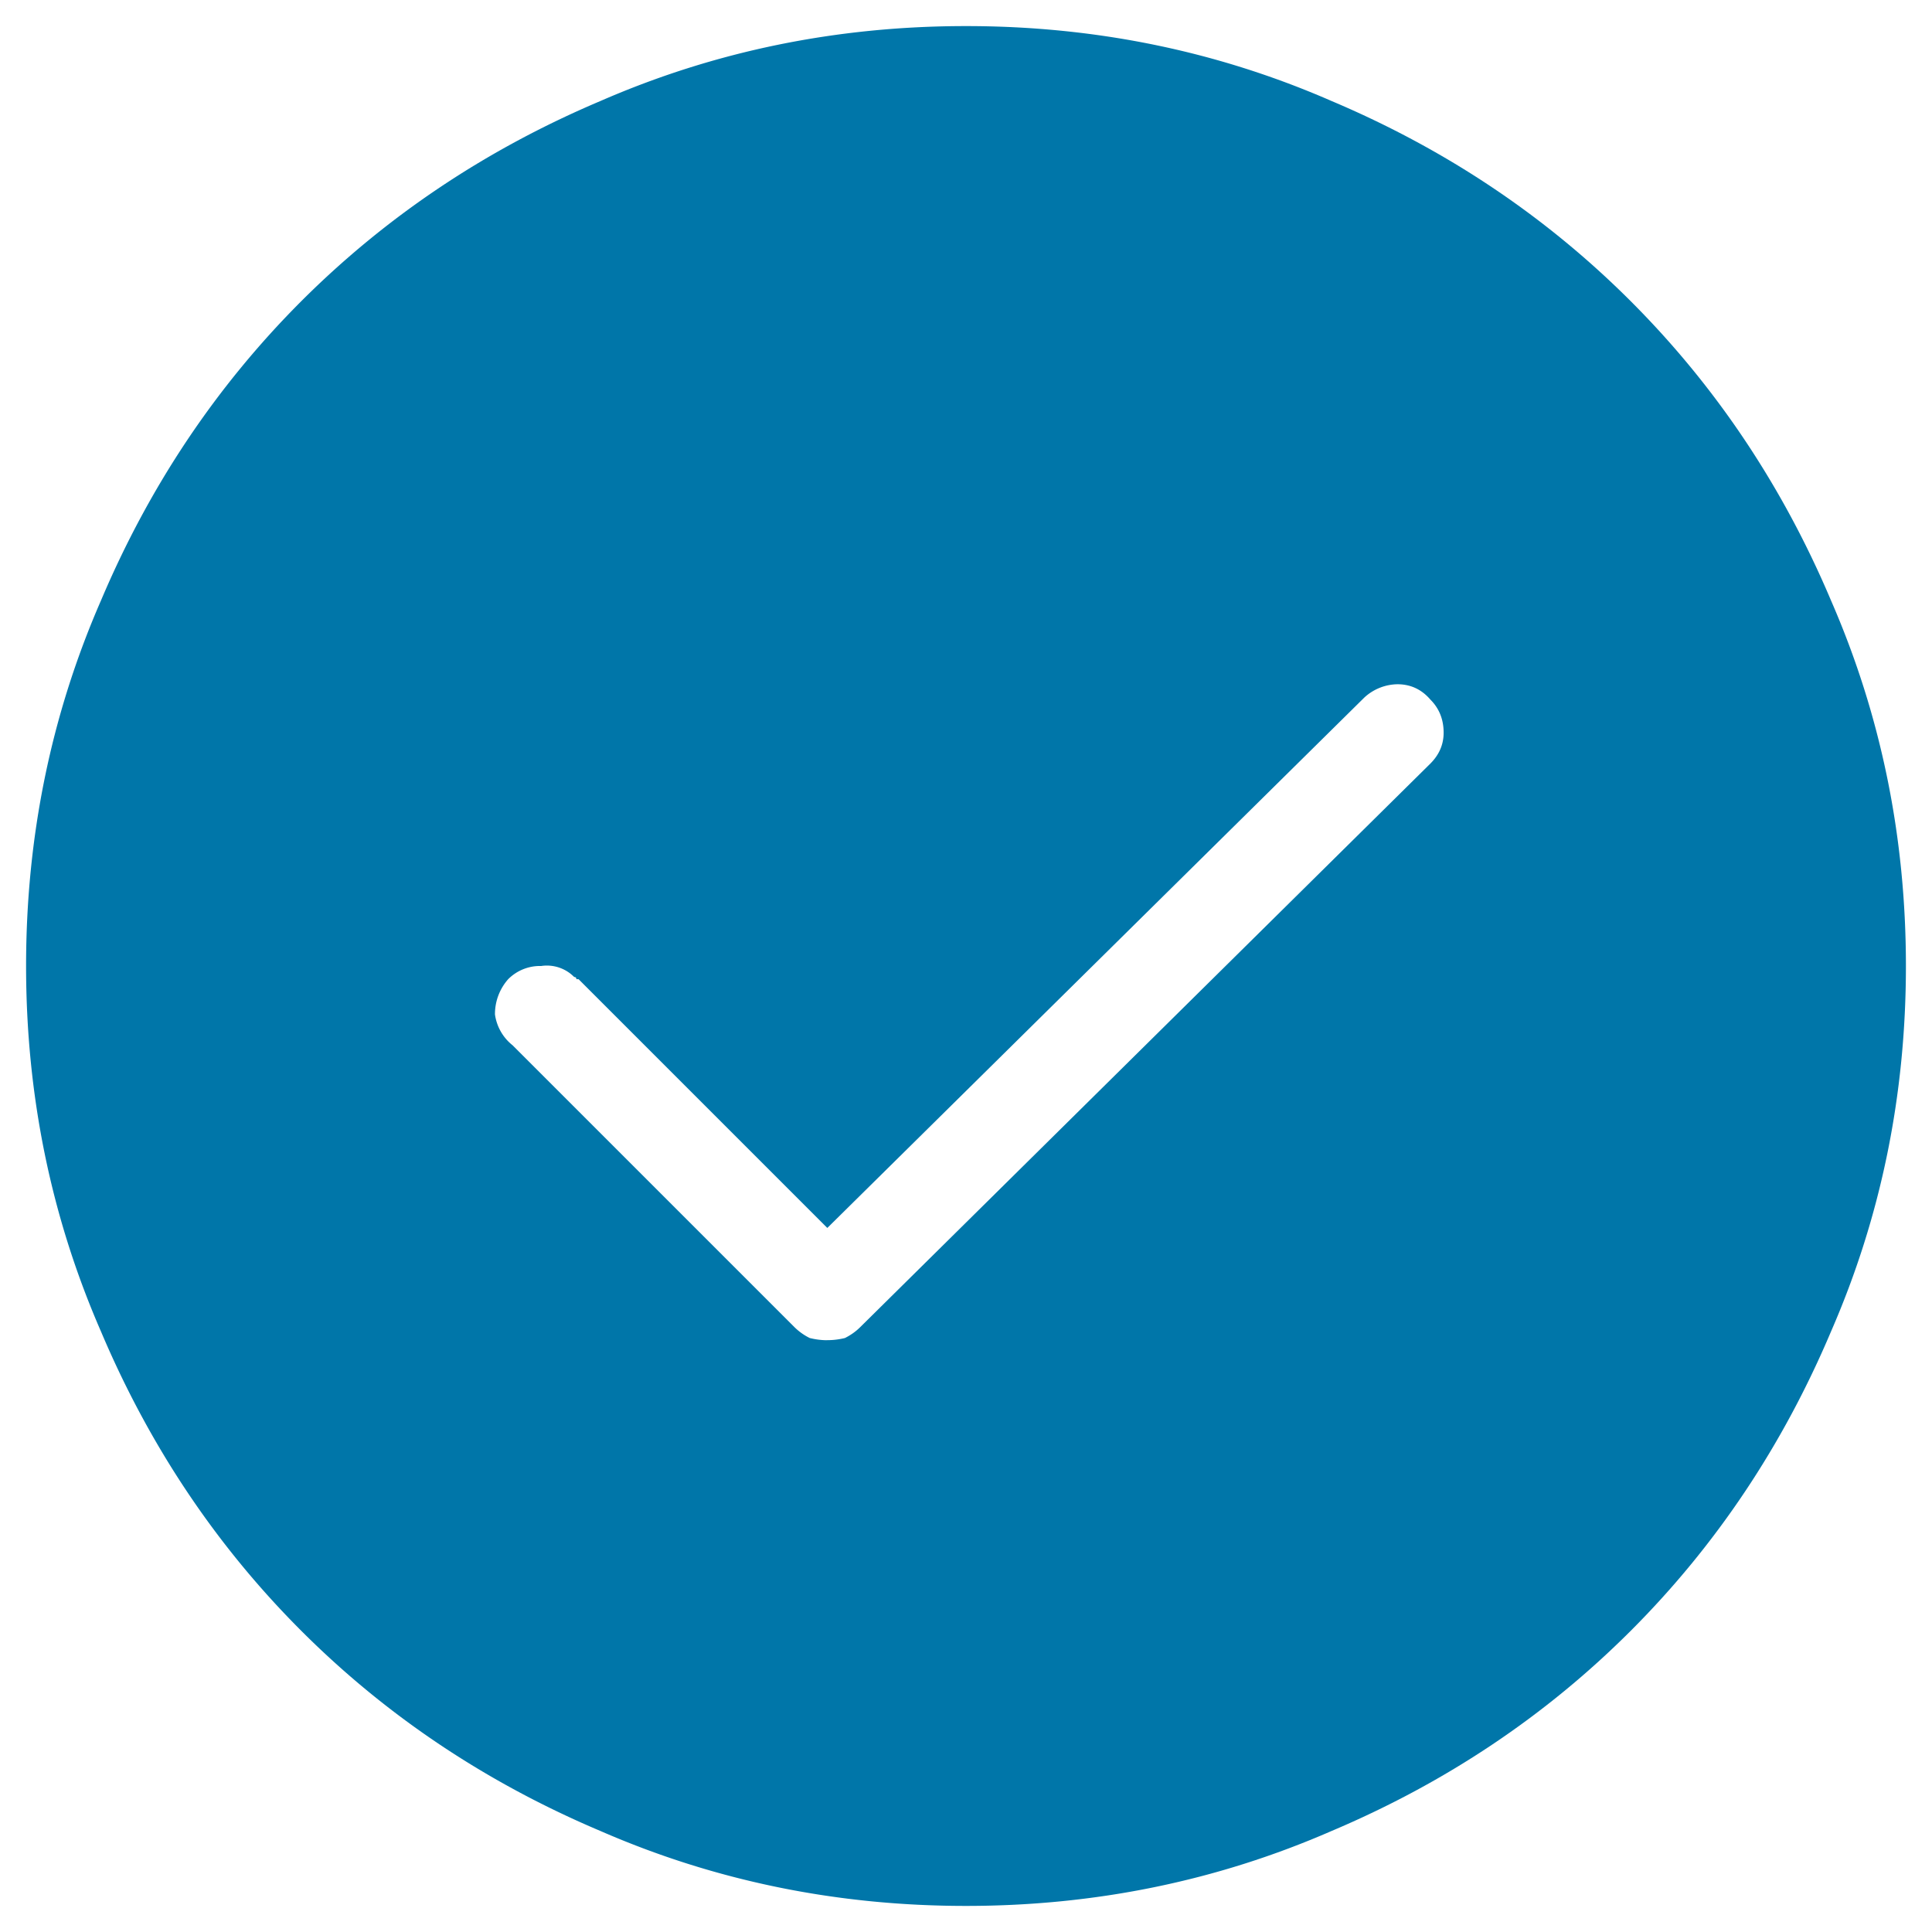 <svg width="36" height="36" fill="none"
    xmlns="http://www.w3.org/2000/svg">
    <path d="M18 .486c-2.406 0-4.676.465-6.809 1.395C9.06 2.783 7.2 4.027 5.613 5.613 4.027 7.2 2.783 9.06 1.881 11.191.95 13.324.486 15.594.486 18c0 2.406.465 4.676 1.395 6.809.902 2.132 2.146 3.992 3.732 5.578 1.586 1.586 3.446 2.83 5.578 3.732 2.133.93 4.403 1.395 6.809 1.395 2.406 0 4.676-.465 6.809-1.395 2.132-.902 3.992-2.146 5.578-3.732 1.586-1.586 2.83-3.446 3.732-5.578.93-2.133 1.395-4.403 1.395-6.809 0-2.406-.465-4.676-1.395-6.809-.902-2.132-2.146-3.992-3.732-5.578-1.586-1.586-3.446-2.83-5.578-3.732C22.676.95 20.406.486 18 .486zm-2.584 24.487c-.11 0-.219-.014-.328-.041a1.092 1.092 0 01-.287-.205l-5.25-5.25a.89.89 0 01-.328-.575.98.98 0 01.246-.656.835.835 0 01.615-.246.714.714 0 01.615.205c.028 0 .041.014.041.041h.041l4.635 4.635 10.008-9.885a.93.93 0 01.615-.246c.246 0 .451.096.615.287.164.164.246.37.246.615 0 .22-.082.41-.246.575l-10.623 10.5c-.082.082-.177.15-.287.205-.11.027-.219.04-.328.04z" fill="#0076A9"/>
</svg>
